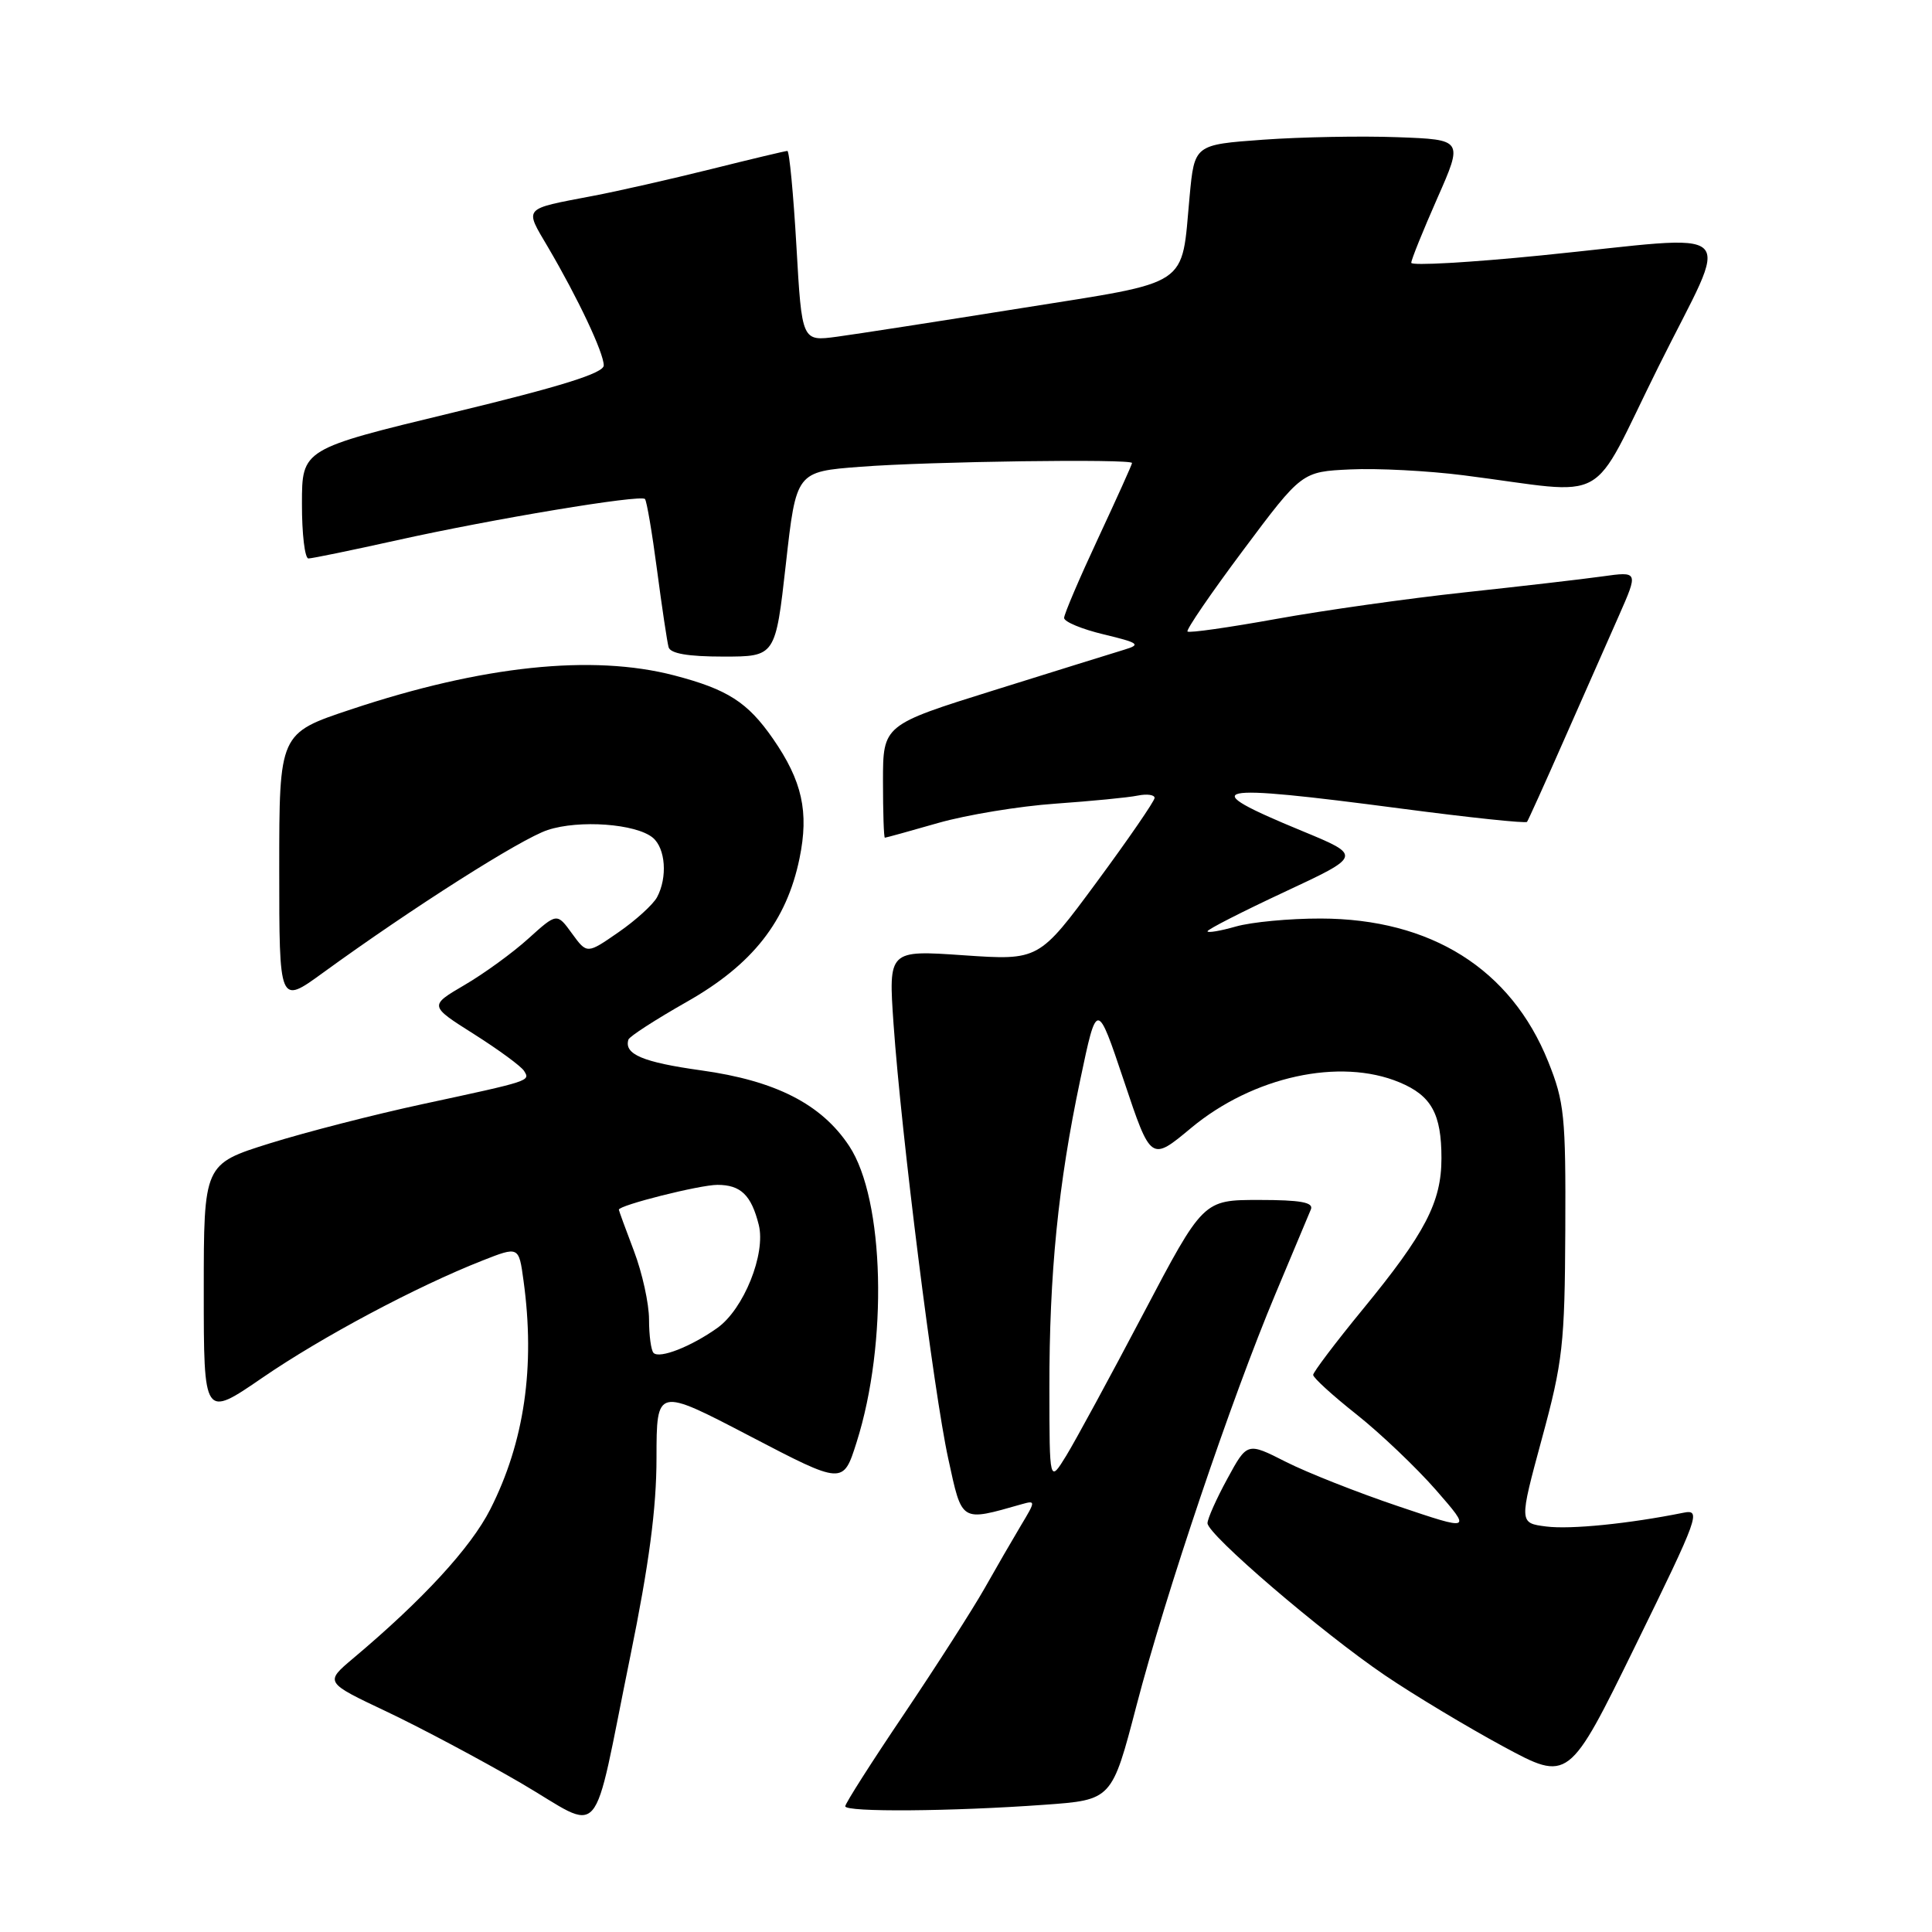 <?xml version="1.0" encoding="UTF-8" standalone="no"?>
<!DOCTYPE svg PUBLIC "-//W3C//DTD SVG 1.1//EN" "http://www.w3.org/Graphics/SVG/1.1/DTD/svg11.dtd" >
<svg xmlns="http://www.w3.org/2000/svg" xmlns:xlink="http://www.w3.org/1999/xlink" version="1.1" viewBox="0 0 256 256">
 <g >
 <path fill="currentColor"
d=" M 83.51 219.50 C 86.00 207.30 86.99 199.87 86.99 193.17 C 87.00 183.84 87.00 183.84 99.36 190.29 C 111.72 196.74 111.72 196.74 113.50 191.12 C 117.68 177.96 117.21 158.93 112.52 151.85 C 108.85 146.30 102.78 143.20 92.91 141.83 C 85.17 140.75 82.66 139.69 83.27 137.75 C 83.39 137.34 86.88 135.09 91.00 132.75 C 99.72 127.81 104.22 122.08 105.94 113.74 C 107.21 107.58 106.30 103.48 102.42 97.88 C 99.06 93.04 96.41 91.34 89.32 89.49 C 78.47 86.67 63.90 88.20 46.51 94.00 C 37.00 97.16 37.00 97.16 37.00 115.14 C 37.00 133.11 37.00 133.11 42.75 128.93 C 54.61 120.31 69.04 111.14 72.57 109.98 C 76.75 108.60 84.27 109.15 86.50 111.00 C 88.19 112.41 88.47 116.26 87.06 118.89 C 86.54 119.85 84.24 121.95 81.95 123.53 C 77.78 126.42 77.78 126.42 75.79 123.69 C 73.80 120.95 73.80 120.95 70.02 124.36 C 67.95 126.24 64.14 129.01 61.55 130.52 C 56.86 133.27 56.86 133.27 62.81 137.03 C 66.08 139.10 69.06 141.29 69.44 141.90 C 70.27 143.24 70.40 143.20 56.00 146.30 C 49.67 147.66 40.56 150.00 35.75 151.50 C 27.00 154.24 27.00 154.24 27.00 171.06 C 27.00 187.89 27.00 187.89 34.75 182.57 C 42.63 177.16 55.14 170.49 63.90 167.04 C 68.75 165.13 68.75 165.13 69.37 169.70 C 70.94 181.11 69.48 191.09 64.96 200.00 C 62.38 205.08 56.01 212.00 46.76 219.77 C 43.03 222.92 43.03 222.92 51.26 226.81 C 55.79 228.96 63.77 233.21 69.00 236.25 C 80.17 242.77 78.32 244.90 83.51 219.50 Z  M 138.41 239.14 C 147.33 238.50 147.33 238.50 150.59 226.00 C 154.46 211.16 163.17 185.35 169.00 171.46 C 171.30 165.98 173.42 160.94 173.70 160.25 C 174.08 159.32 172.34 159.00 166.82 159.00 C 159.43 159.00 159.43 159.00 151.46 174.14 C 147.08 182.46 142.50 190.90 141.28 192.89 C 139.06 196.50 139.06 196.50 139.05 184.00 C 139.03 168.76 140.21 156.94 143.14 143.07 C 145.35 132.56 145.35 132.56 148.93 143.23 C 152.50 153.90 152.50 153.90 157.83 149.46 C 166.03 142.64 177.56 140.12 185.45 143.42 C 189.67 145.18 191.00 147.59 191.00 153.47 C 191.00 159.29 188.85 163.41 180.57 173.50 C 176.96 177.90 174.01 181.81 174.00 182.18 C 174.00 182.56 176.59 184.92 179.75 187.42 C 182.91 189.93 187.64 194.43 190.26 197.42 C 195.01 202.87 195.01 202.87 185.26 199.58 C 179.89 197.77 173.20 195.13 170.38 193.70 C 165.26 191.10 165.26 191.10 162.63 195.94 C 161.18 198.59 160.00 201.25 160.00 201.83 C 160.00 203.33 175.14 216.31 183.50 221.98 C 187.35 224.59 194.41 228.83 199.18 231.41 C 207.86 236.10 207.86 236.10 216.72 218.02 C 225.13 200.86 225.45 199.96 223.04 200.45 C 215.84 201.90 208.11 202.68 204.89 202.27 C 201.28 201.81 201.28 201.81 204.30 190.66 C 207.08 180.44 207.34 178.11 207.41 163.00 C 207.48 147.90 207.29 146.00 205.14 140.66 C 200.21 128.40 189.62 121.74 175.00 121.71 C 170.88 121.70 165.81 122.18 163.75 122.77 C 161.69 123.36 160.00 123.64 160.00 123.40 C 160.00 123.15 164.61 120.80 170.24 118.17 C 180.48 113.39 180.48 113.39 172.49 110.09 C 158.22 104.20 160.14 103.78 185.73 107.15 C 194.70 108.33 202.17 109.12 202.34 108.90 C 202.50 108.68 204.72 103.78 207.26 98.00 C 209.81 92.22 213.06 84.85 214.50 81.61 C 217.10 75.71 217.10 75.71 212.30 76.38 C 209.66 76.75 201.43 77.70 194.00 78.50 C 186.57 79.30 175.38 80.88 169.12 82.01 C 162.86 83.14 157.56 83.90 157.35 83.68 C 157.14 83.47 160.46 78.61 164.73 72.90 C 172.50 62.50 172.50 62.50 178.94 62.20 C 182.48 62.03 189.23 62.38 193.94 62.98 C 213.79 65.51 210.40 67.40 219.75 48.60 C 229.37 29.23 231.35 31.12 204.25 33.84 C 194.76 34.79 187.00 35.23 187.00 34.82 C 187.00 34.41 188.55 30.58 190.44 26.29 C 193.88 18.50 193.88 18.50 185.19 18.18 C 180.41 18.00 172.40 18.15 167.39 18.51 C 158.27 19.17 158.27 19.17 157.63 26.02 C 156.50 38.23 158.03 37.21 135.34 40.83 C 124.43 42.57 113.42 44.28 110.88 44.62 C 106.25 45.24 106.25 45.24 105.53 32.62 C 105.13 25.68 104.59 20.00 104.33 20.00 C 104.07 20.00 99.51 21.09 94.18 22.42 C 88.86 23.74 81.80 25.35 78.50 25.97 C 69.19 27.75 69.47 27.42 72.61 32.75 C 76.58 39.51 80.00 46.75 80.00 48.42 C 80.00 49.44 74.39 51.20 60.01 54.67 C 40.01 59.50 40.01 59.50 40.01 66.75 C 40.00 70.74 40.39 74.00 40.87 74.00 C 41.34 74.00 46.63 72.91 52.62 71.58 C 65.30 68.76 84.85 65.51 85.46 66.12 C 85.69 66.35 86.41 70.58 87.06 75.52 C 87.71 80.46 88.40 85.06 88.59 85.75 C 88.82 86.60 91.17 87.00 95.84 87.00 C 102.75 87.00 102.75 87.00 104.13 74.75 C 105.50 62.50 105.50 62.50 114.00 61.85 C 123.20 61.14 150.00 60.78 150.00 61.35 C 150.00 61.55 147.97 66.04 145.50 71.34 C 143.03 76.63 141.00 81.38 141.00 81.88 C 141.00 82.39 143.36 83.37 146.25 84.06 C 150.91 85.18 151.22 85.41 149.00 86.08 C 147.62 86.50 139.86 88.91 131.75 91.45 C 117.00 96.06 117.00 96.06 117.00 103.53 C 117.00 107.64 117.11 111.00 117.25 111.00 C 117.39 111.00 120.58 110.12 124.34 109.04 C 128.10 107.97 135.08 106.82 139.84 106.49 C 144.60 106.15 149.51 105.68 150.75 105.42 C 151.99 105.17 152.99 105.31 152.99 105.73 C 152.98 106.15 149.53 111.17 145.32 116.88 C 137.66 127.26 137.66 127.26 127.69 126.58 C 117.72 125.89 117.72 125.89 118.40 135.69 C 119.43 150.36 123.71 184.43 125.65 193.29 C 127.50 201.80 127.23 201.63 135.40 199.31 C 137.24 198.79 137.23 198.89 135.28 202.13 C 134.17 203.99 131.99 207.75 130.44 210.50 C 128.88 213.25 124.10 220.71 119.81 227.09 C 115.51 233.46 112.00 238.97 112.00 239.34 C 112.00 240.14 126.12 240.03 138.41 239.14 Z  M 86.60 179.27 C 86.27 178.94 86.00 176.95 86.00 174.84 C 86.00 172.74 85.10 168.65 84.00 165.76 C 82.90 162.87 82.00 160.40 82.00 160.29 C 82.00 159.70 92.73 157.00 95.06 157.00 C 98.15 157.00 99.55 158.35 100.54 162.30 C 101.50 166.13 98.55 173.47 95.05 175.96 C 91.58 178.43 87.40 180.07 86.60 179.27 Z "/>
</g>
</svg>